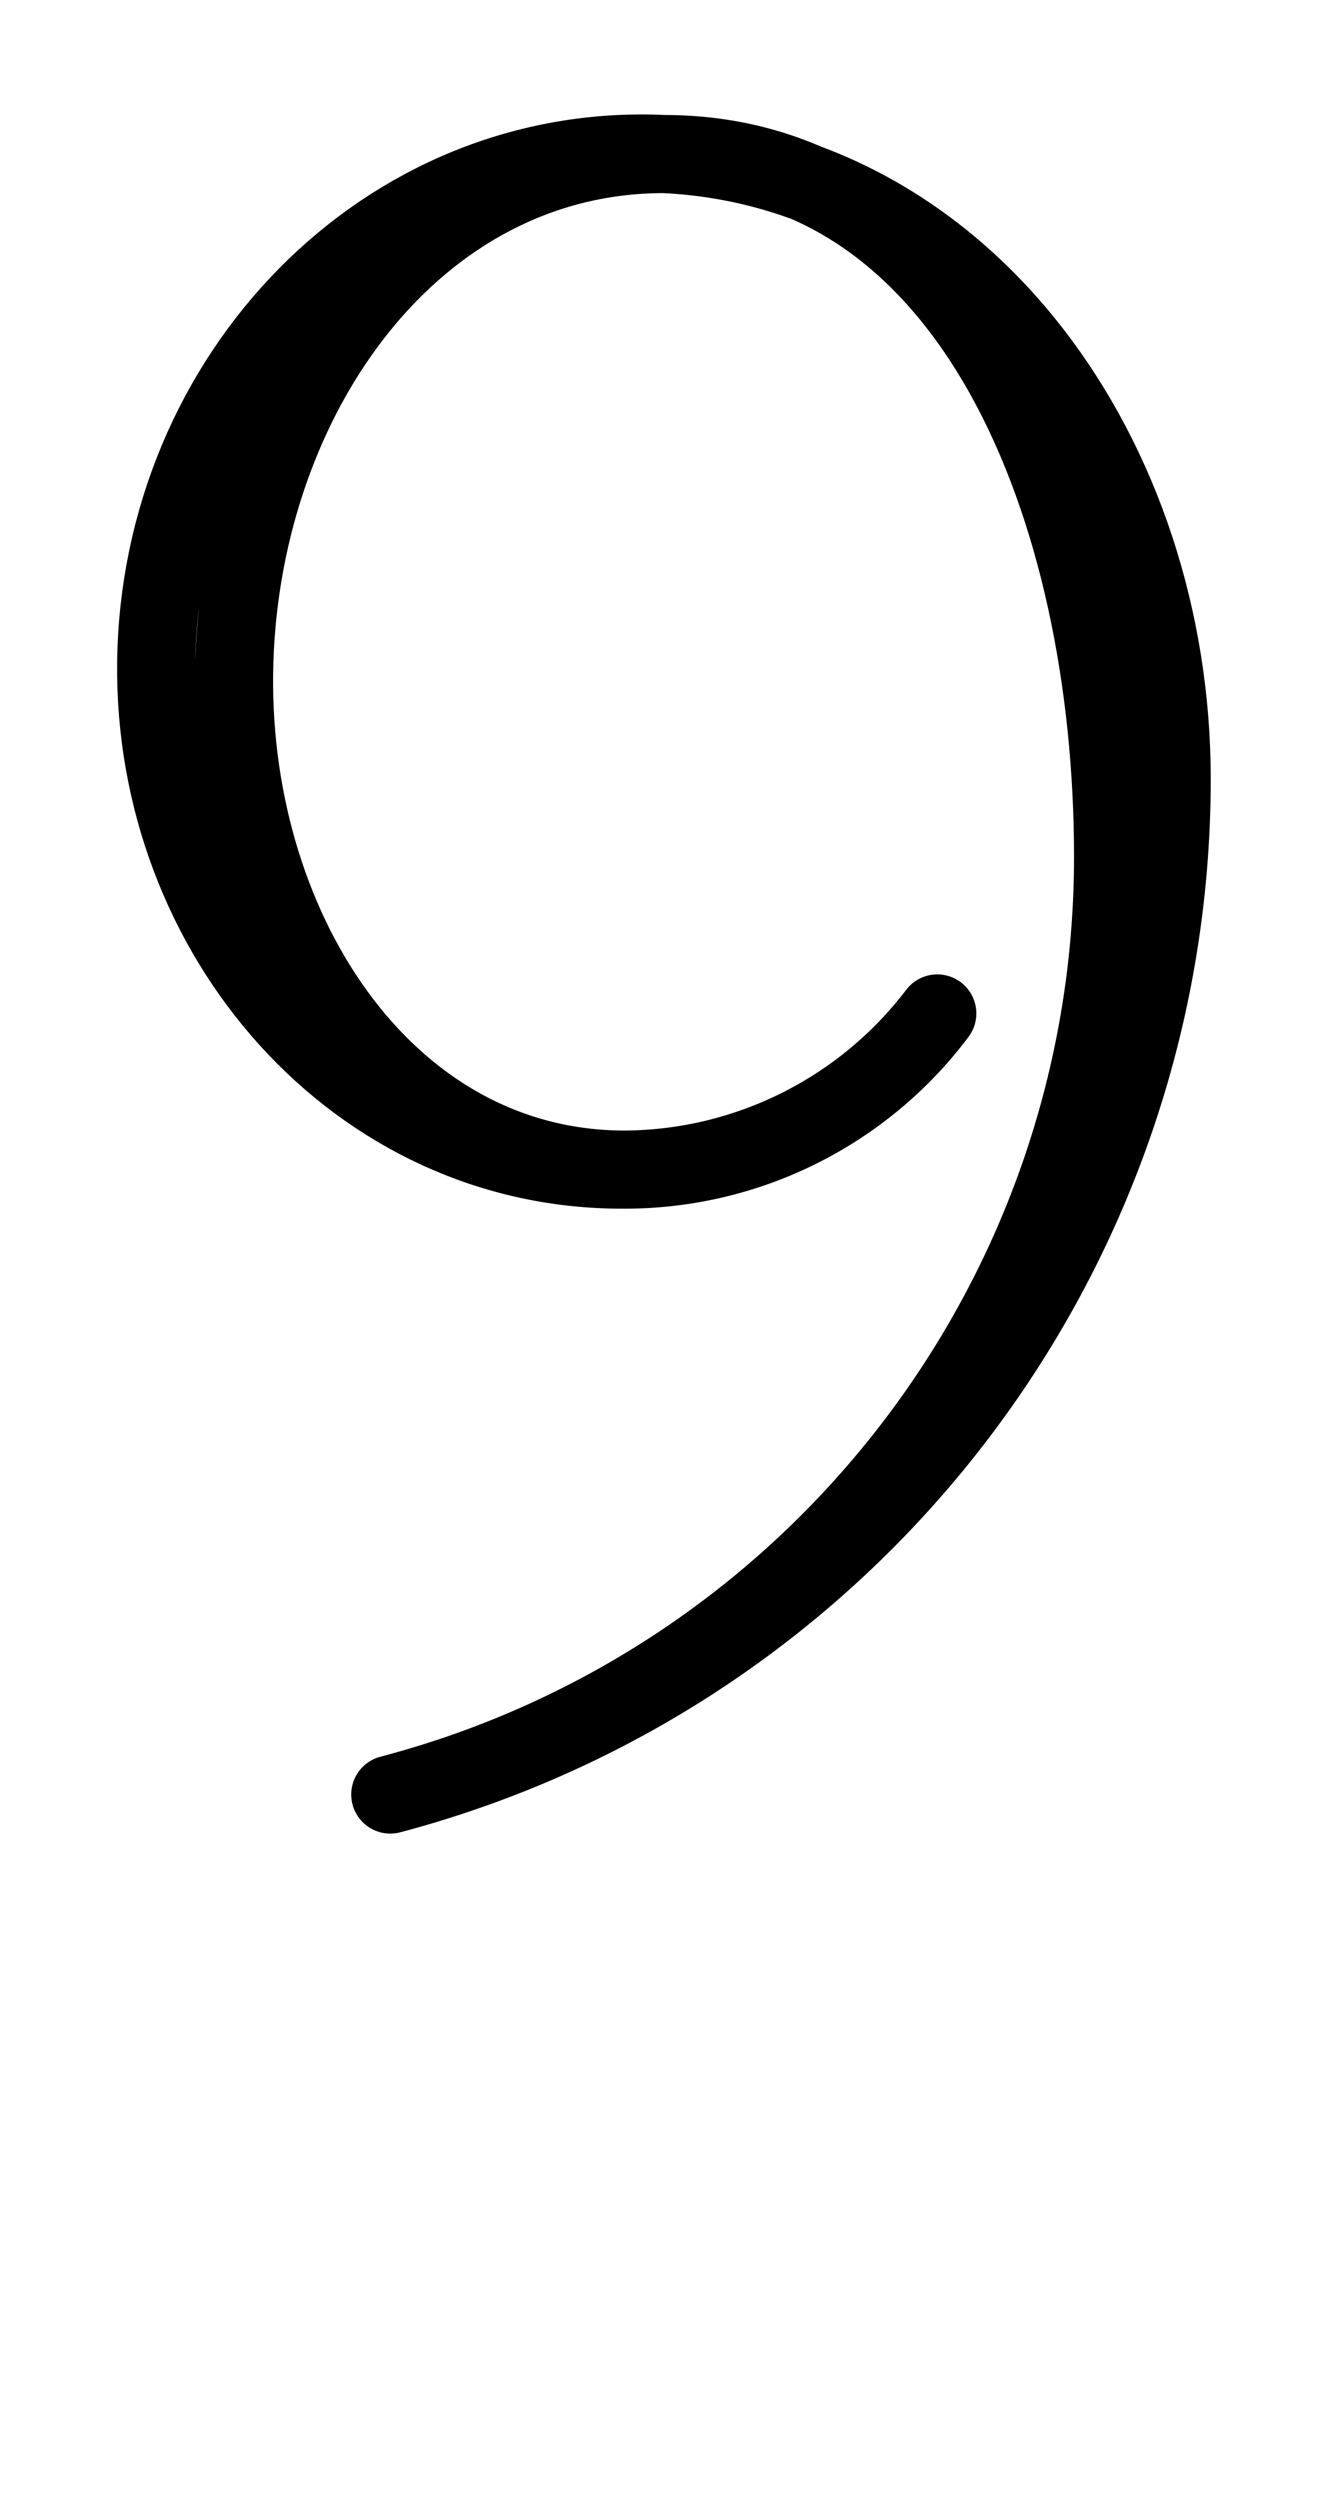 <!-- Created by MetaPost 2.00 on 2021.04.20:1145 --><svg xmlns="http://www.w3.org/2000/svg" xmlns:xlink="http://www.w3.org/1999/xlink" version="1.1" width="452.203" height="851.206" viewBox="0 0 452 851">
<!-- Original BoundingBox: 0.000000 -239.401703 452.203217 611.804352 -->
  <path d="M0 850.402L452.203 850.402L452.203 -0.804L0 -0.804Z" style="stroke:rgb(100%,0%,0%); stroke-width: 0;stroke-linecap: round;stroke-linejoin: round;stroke-miterlimit: 10;fill: none;"/>
  <g transform="matrix(0.682,-0.731,0.731,0.682,0,0)">
    <path d="M-34.623 468.738C-76.212 472.942,-117.397 457.596,-146.096 427.203C-208.639 360.968,-197.679 255.406,-128.49 192.56C-56.52 127.188,54.331 128.541,115.88 201.095C182.886 280.081,157.721 398.489,78.164 472.677C-40.498 583.329,-218.766 600.278,-356.153 513.97L-356.153 513.97C-229.353 593.984,-64.553 578.482,45.104 476.227C132.118 395.086,187.342 277.73,115.88 201.095C57.683 138.685,-42.105 152.166,-110.349 212.014C-177.509 270.911,-202.378 366.847,-146.096 427.203C-117.546 457.82,-76.246 473.208,-34.623 468.738Z" style="stroke:rgb(0%,0%,0%); stroke-width: 26.6;stroke-linecap: round;stroke-linejoin: round;stroke-miterlimit: 10;fill: none;"/>
  </g>
</svg>